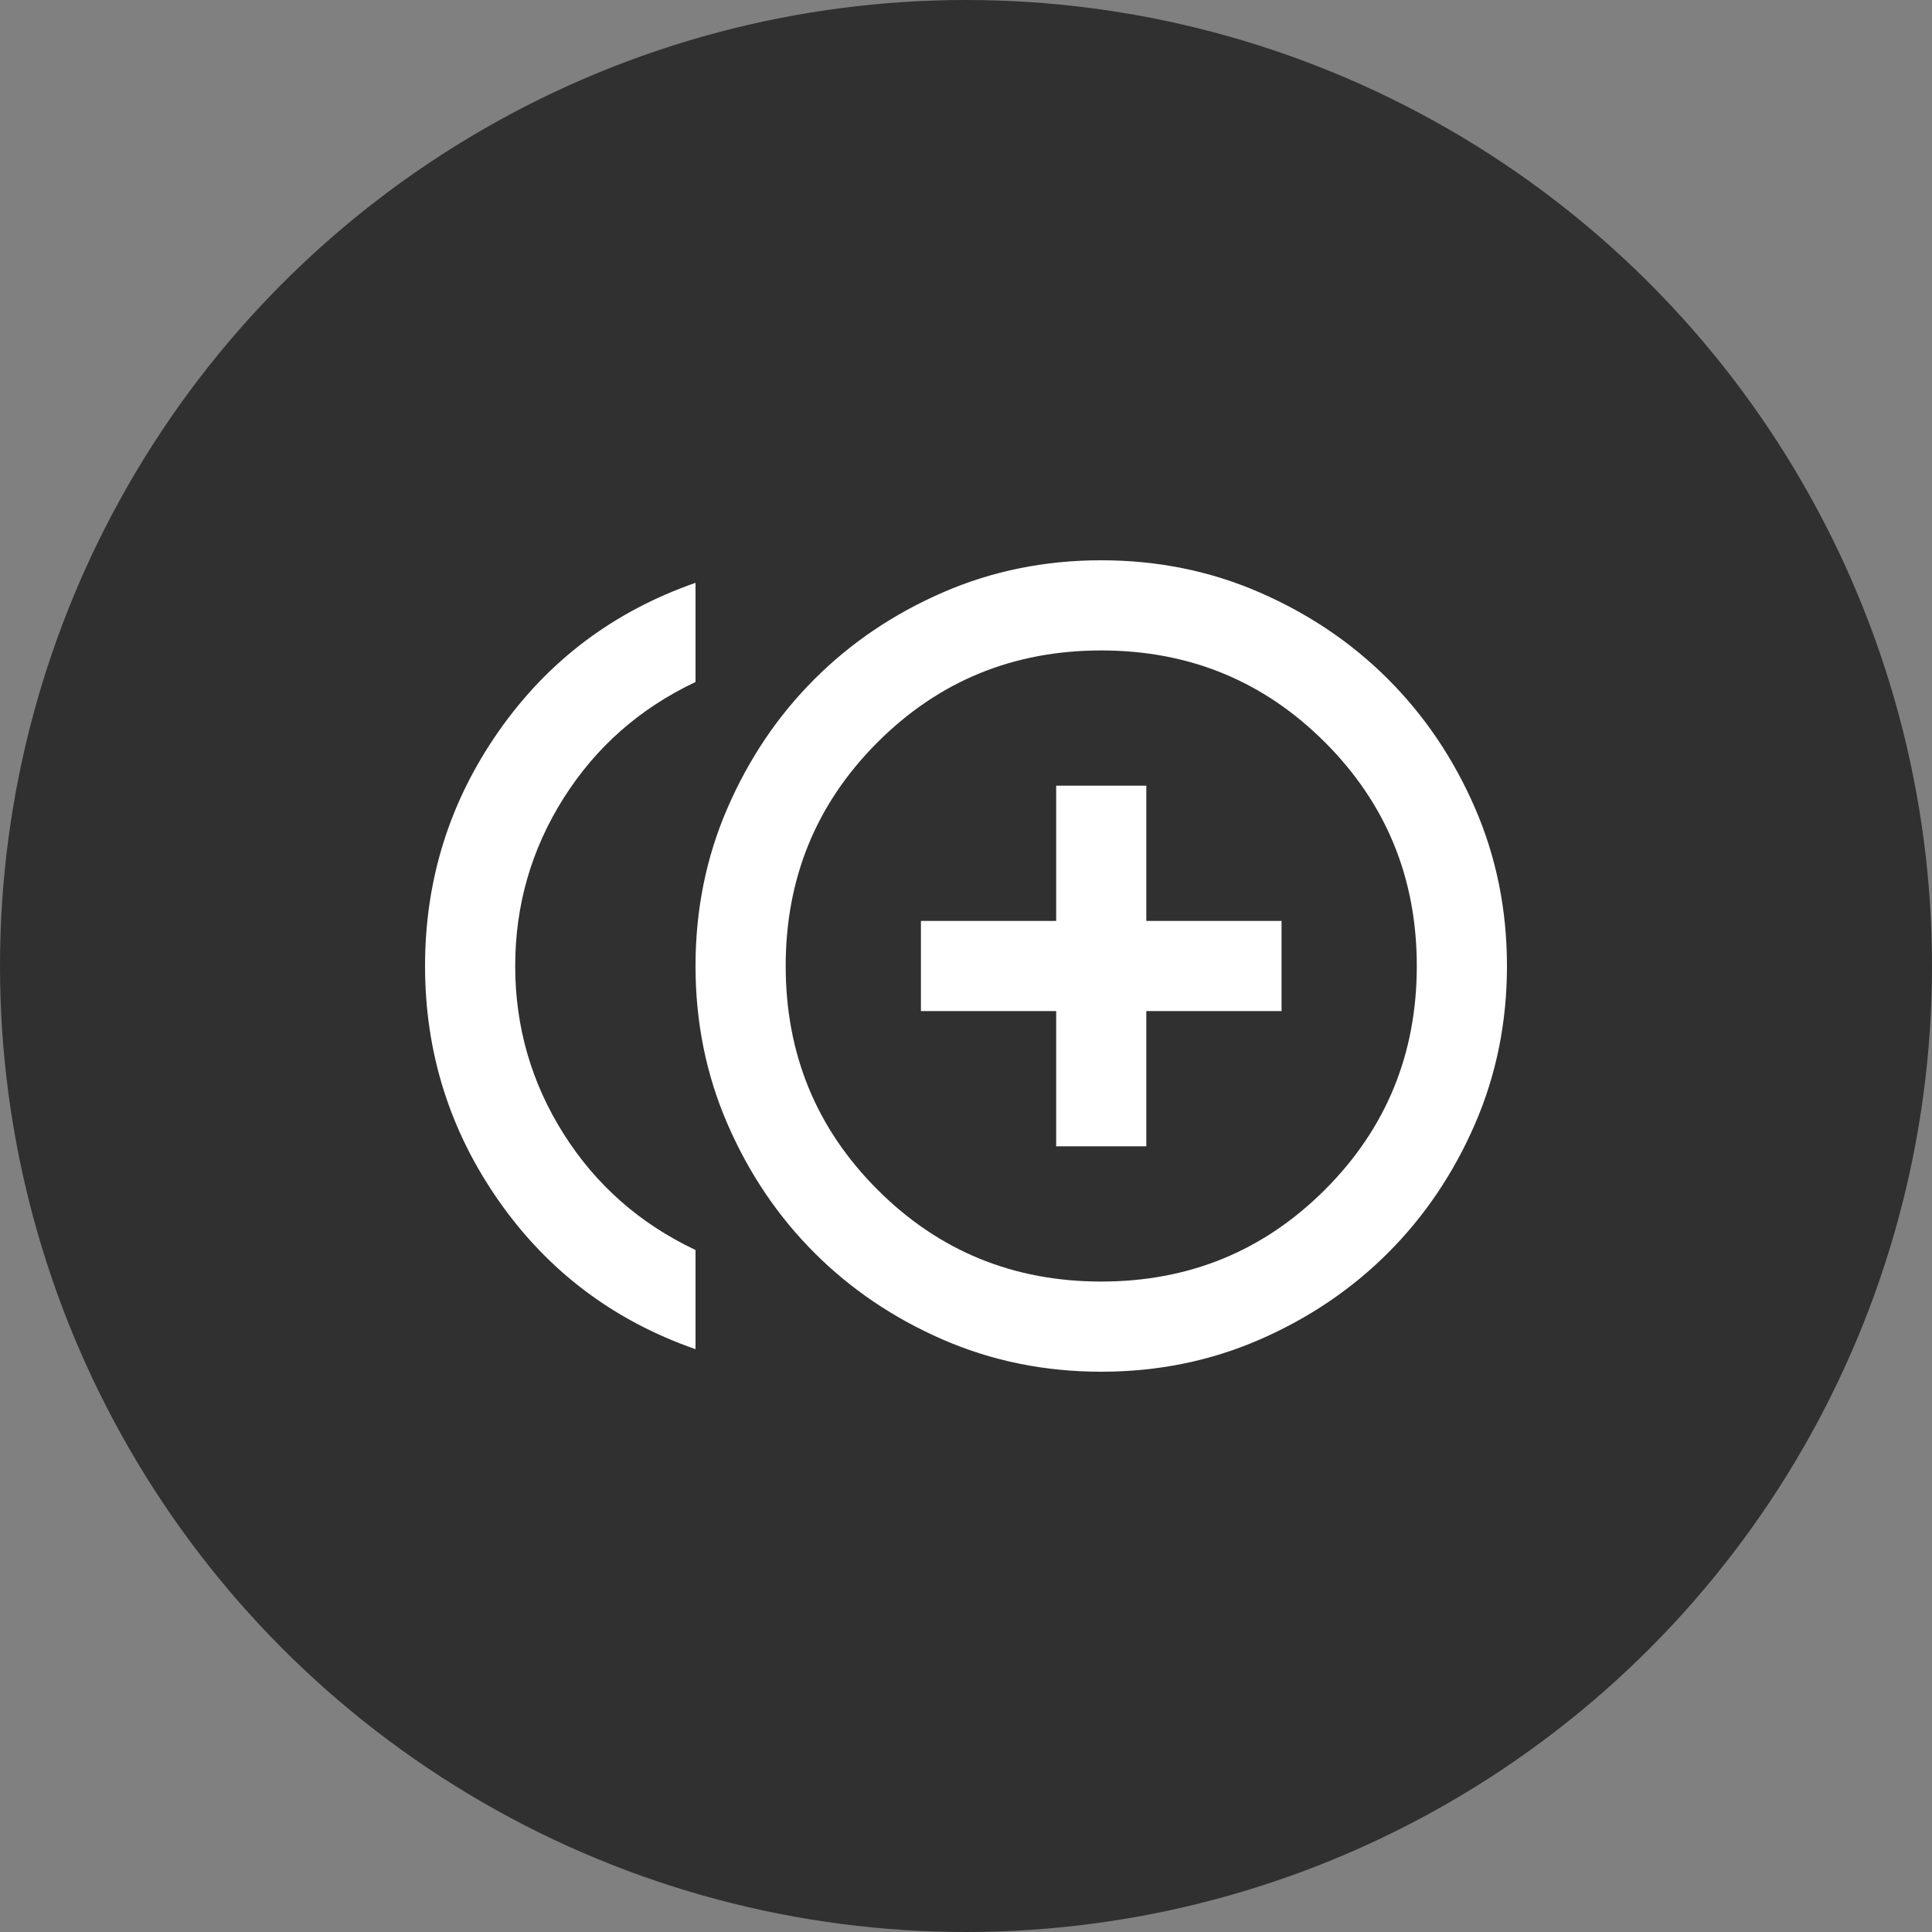 <svg width="100" height="100" viewBox="0 0 100 100" fill="none" xmlns="http://www.w3.org/2000/svg">
<rect x="0" y="0" width="100" height="100" fill="#808080" stroke="none"/>
<g clip-path="url(#clip0_813_31)">
<circle cx="50" cy="50" r="50" fill="#303030"/>
<path d="M54.667 59.333H59.333V52.333H66.333V47.667H59.333V40.667H54.667V47.667H47.667V52.333H54.667V59.333ZM36 69.833C31.761 68.356 28.368 65.799 25.821 62.163C23.274 58.526 22 54.472 22 50C22 45.528 23.274 41.474 25.821 37.837C28.368 34.201 31.761 31.644 36 30.167V35.3C33.122 36.661 30.847 38.664 29.175 41.308C27.503 43.953 26.667 46.85 26.667 50C26.667 53.15 27.503 56.047 29.175 58.692C30.847 61.336 33.122 63.339 36 64.7V69.833ZM57 71C54.083 71 51.351 70.446 48.804 69.338C46.257 68.229 44.04 66.732 42.154 64.846C40.268 62.96 38.771 60.743 37.663 58.196C36.554 55.649 36 52.917 36 50C36 47.083 36.554 44.351 37.663 41.804C38.771 39.257 40.268 37.04 42.154 35.154C44.04 33.268 46.257 31.771 48.804 30.663C51.351 29.554 54.083 29 57 29C59.917 29 62.649 29.554 65.196 30.663C67.743 31.771 69.96 33.268 71.846 35.154C73.732 37.04 75.229 39.257 76.338 41.804C77.446 44.351 78 47.083 78 50C78 52.917 77.446 55.649 76.338 58.196C75.229 60.743 73.732 62.96 71.846 64.846C69.96 66.732 67.743 68.229 65.196 69.338C62.649 70.446 59.917 71 57 71ZM57 66.333C61.55 66.333 65.41 64.749 68.579 61.579C71.749 58.41 73.333 54.55 73.333 50C73.333 45.45 71.749 41.59 68.579 38.421C65.41 35.251 61.55 33.667 57 33.667C52.45 33.667 48.59 35.251 45.421 38.421C42.251 41.59 40.667 45.45 40.667 50C40.667 54.55 42.251 58.41 45.421 61.579C48.59 64.749 52.45 66.333 57 66.333Z" fill="white"/>
</g>
<defs>
<clipPath id="clip0_813_31">
<rect width="100" height="100" fill="white"/>
</clipPath>
</defs>
</svg>
